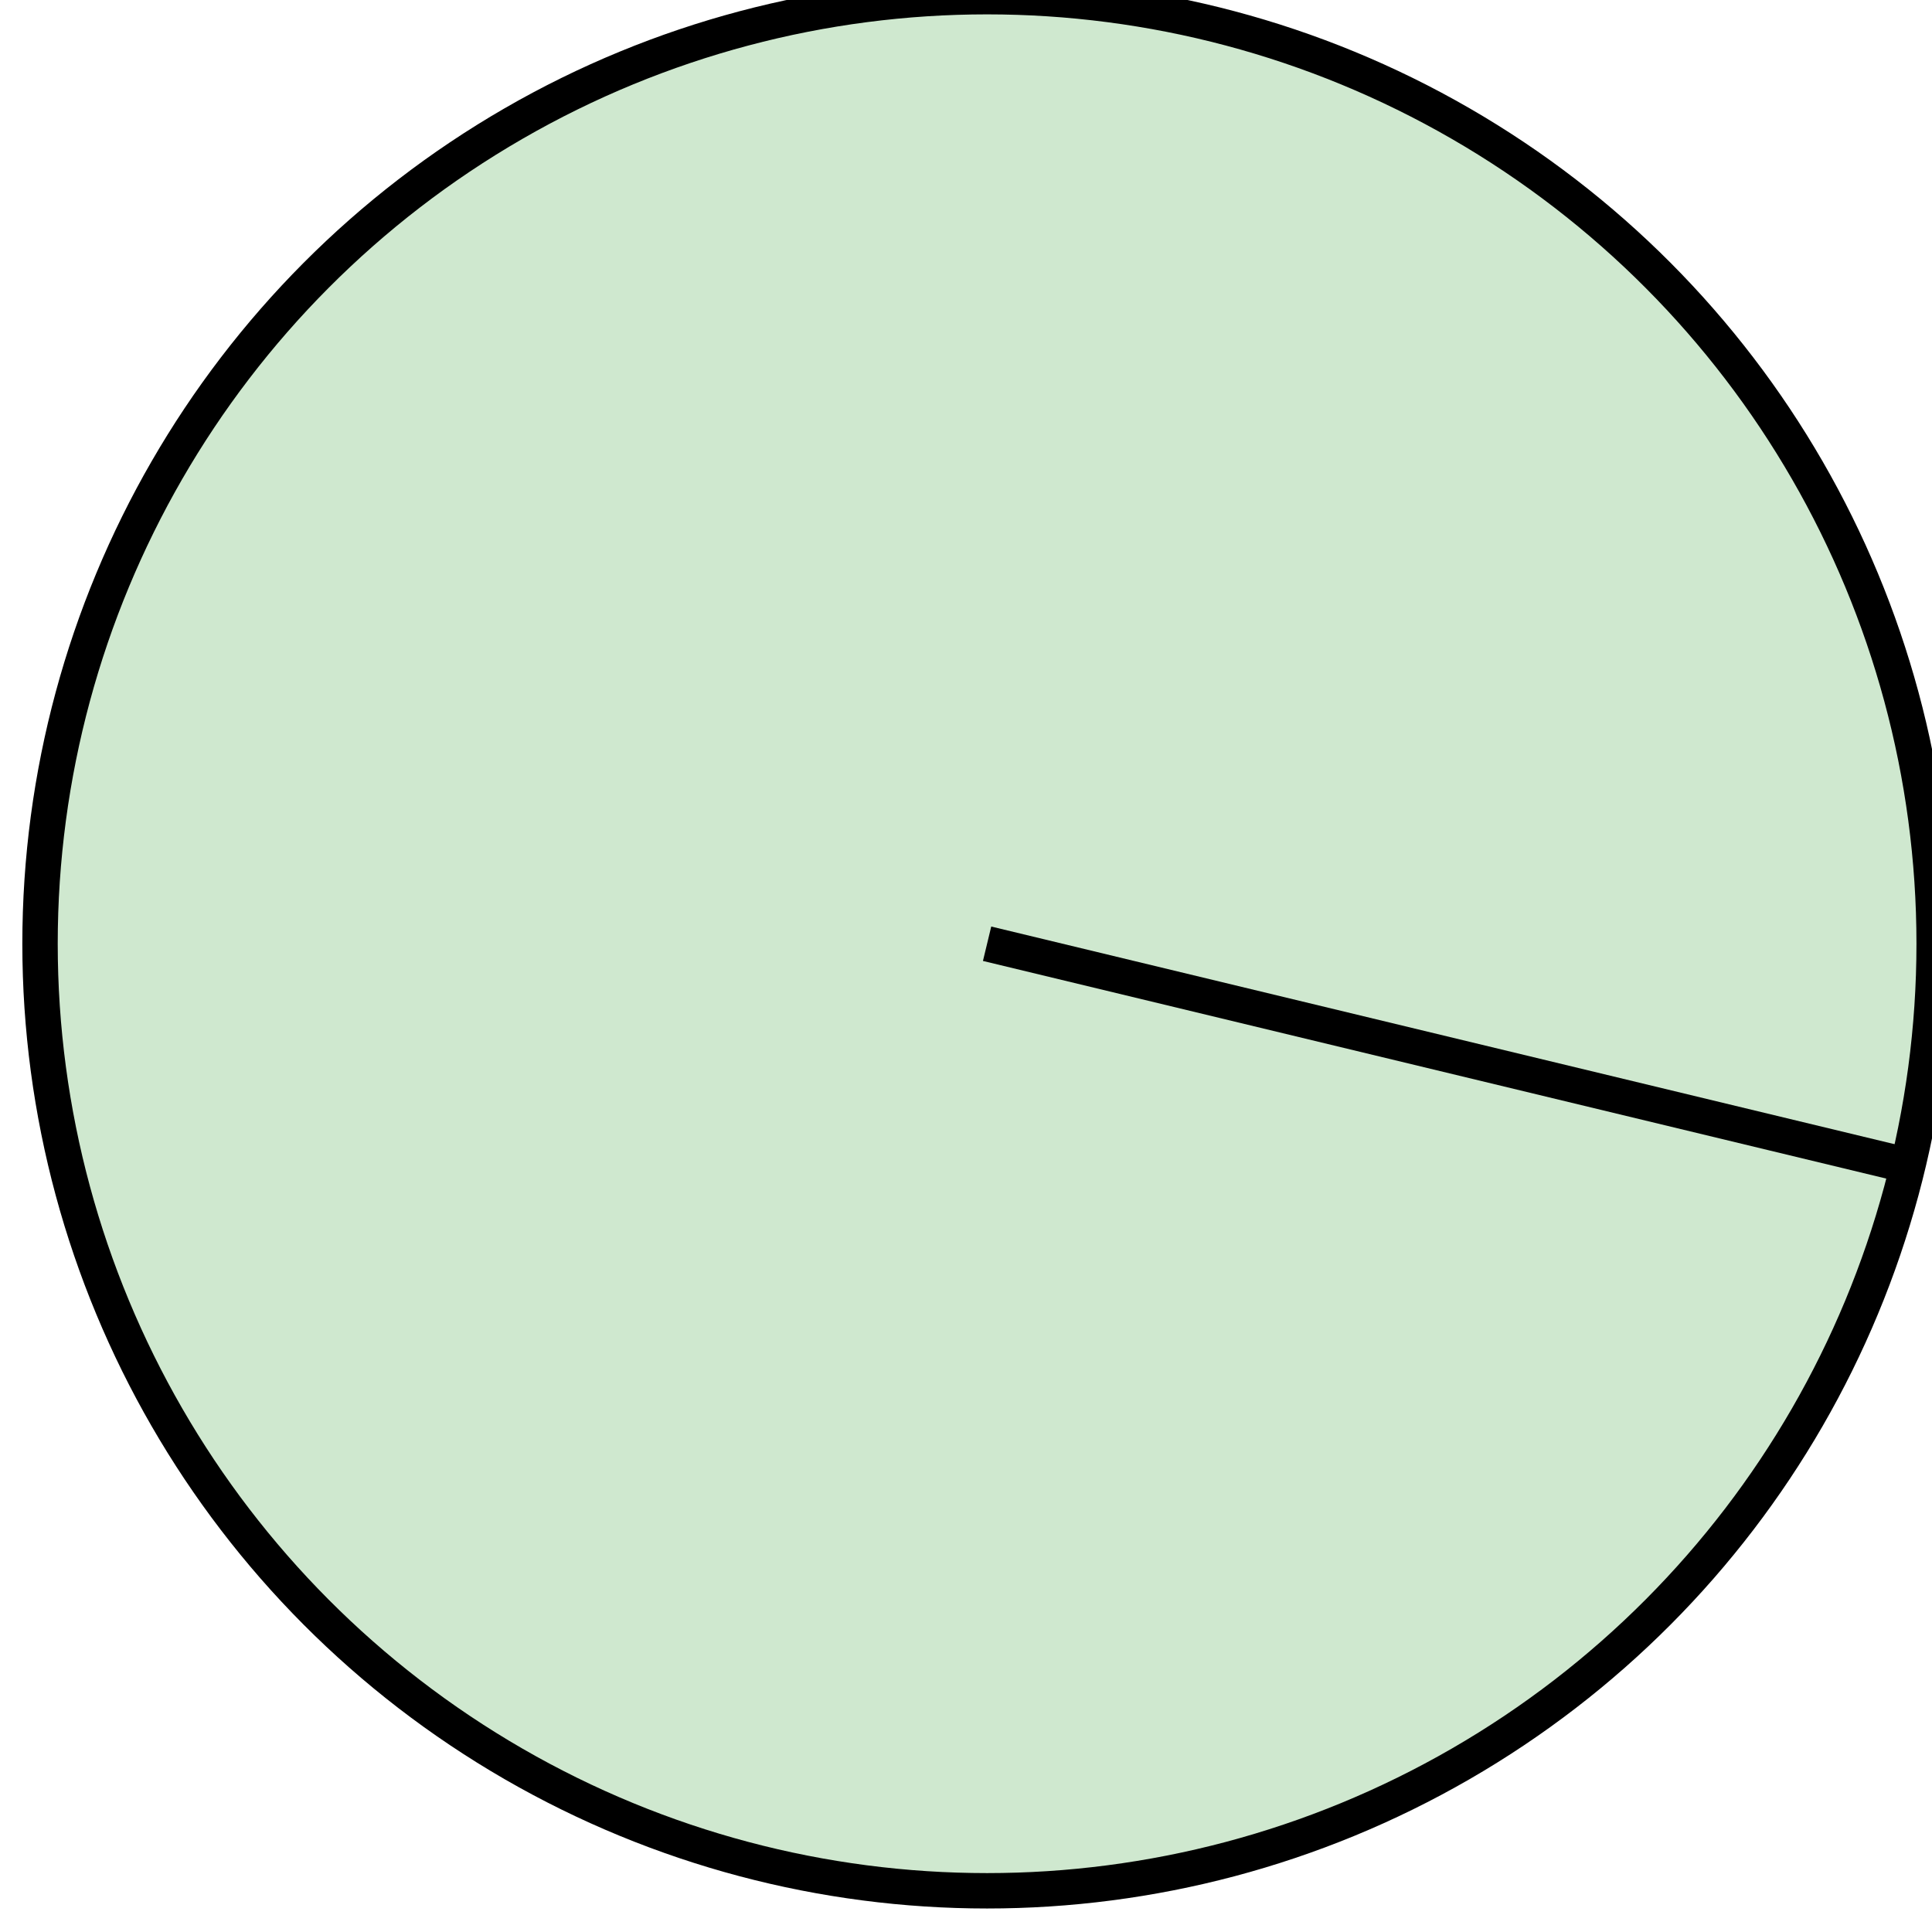 <?xml version="1.0" encoding="UTF-8" standalone="no"?>
<!-- Created with Inkscape (http://www.inkscape.org/) -->

<svg
   xmlns:dc="http://purl.org/dc/elements/1.1/"
   xmlns:cc="http://creativecommons.org/ns#"
   xmlns:rdf="http://www.w3.org/1999/02/22-rdf-syntax-ns#"
   xmlns:svg="http://www.w3.org/2000/svg"
   xmlns="http://www.w3.org/2000/svg"
   xmlns:sodipodi="http://sodipodi.sourceforge.net/DTD/sodipodi-0.dtd"
   xmlns:inkscape="http://www.inkscape.org/namespaces/inkscape"
   version="1.1"
   id="svg5760"
   width="16.69"
   height="16.69">
  <defs
     id="defs5764" />
  <sodipodi:namedview
     pagecolor="#ffffff"
     bordercolor="#666666"
     borderopacity="1"
     objecttolerance="10"
     gridtolerance="10"
     guidetolerance="10"
     inkscape:pageopacity="0"
     inkscape:pageshadow="2"
     inkscape:window-width="640"
     inkscape:window-height="480"
     id="namedview5762" />
  <inkscape:clipboard
     style="font-variant-east_asian:normal;opacity:1;vector-effect:none;fill:#000000;fill-opacity:0.12;stroke:#000000;stroke-width:0.306;stroke-linecap:butt;stroke-linejoin:miter;stroke-miterlimit:4;stroke-dasharray:none;stroke-dashoffset:0;stroke-opacity:1;marker-start:none;marker-end:none"
     min="254.76,245.081"
     max="271.45,261.771" />
  <g
     style="fill:#000000;fill-opacity:0.12;stroke:#000000;stroke-width:5.769;stroke-miterlimit:4;stroke-dasharray:none;stroke-opacity:1;marker-start:none;marker-end:none"
     transform="matrix(0.053,0,0,0.053,150.802,-141.87)"
     id="g1238">
    <circle
       r="154.366"
       cy="2830.616"
       cx="-2684.43"
       id="path712"
       style="opacity:1;vector-effect:none;fill:#c1e1c1;fill-opacity:0.758;stroke:#000000;stroke-width:5.769;stroke-linecap:butt;stroke-linejoin:miter;stroke-miterlimit:4;stroke-dasharray:none;stroke-dashoffset:0;stroke-opacity:1;marker-start:none;marker-end:none" />
    <path
       inkscape:connector-curvature="0"
       id="path714"
       d="m -2532.893,2867.129 -151.537,-36.512"
       style="fill:#000000;fill-opacity:0.12;stroke:#000000;stroke-width:5.769;stroke-linecap:butt;stroke-linejoin:miter;stroke-miterlimit:4;stroke-dasharray:none;stroke-opacity:1;marker-start:none;marker-end:none" />
  </g>
</svg>